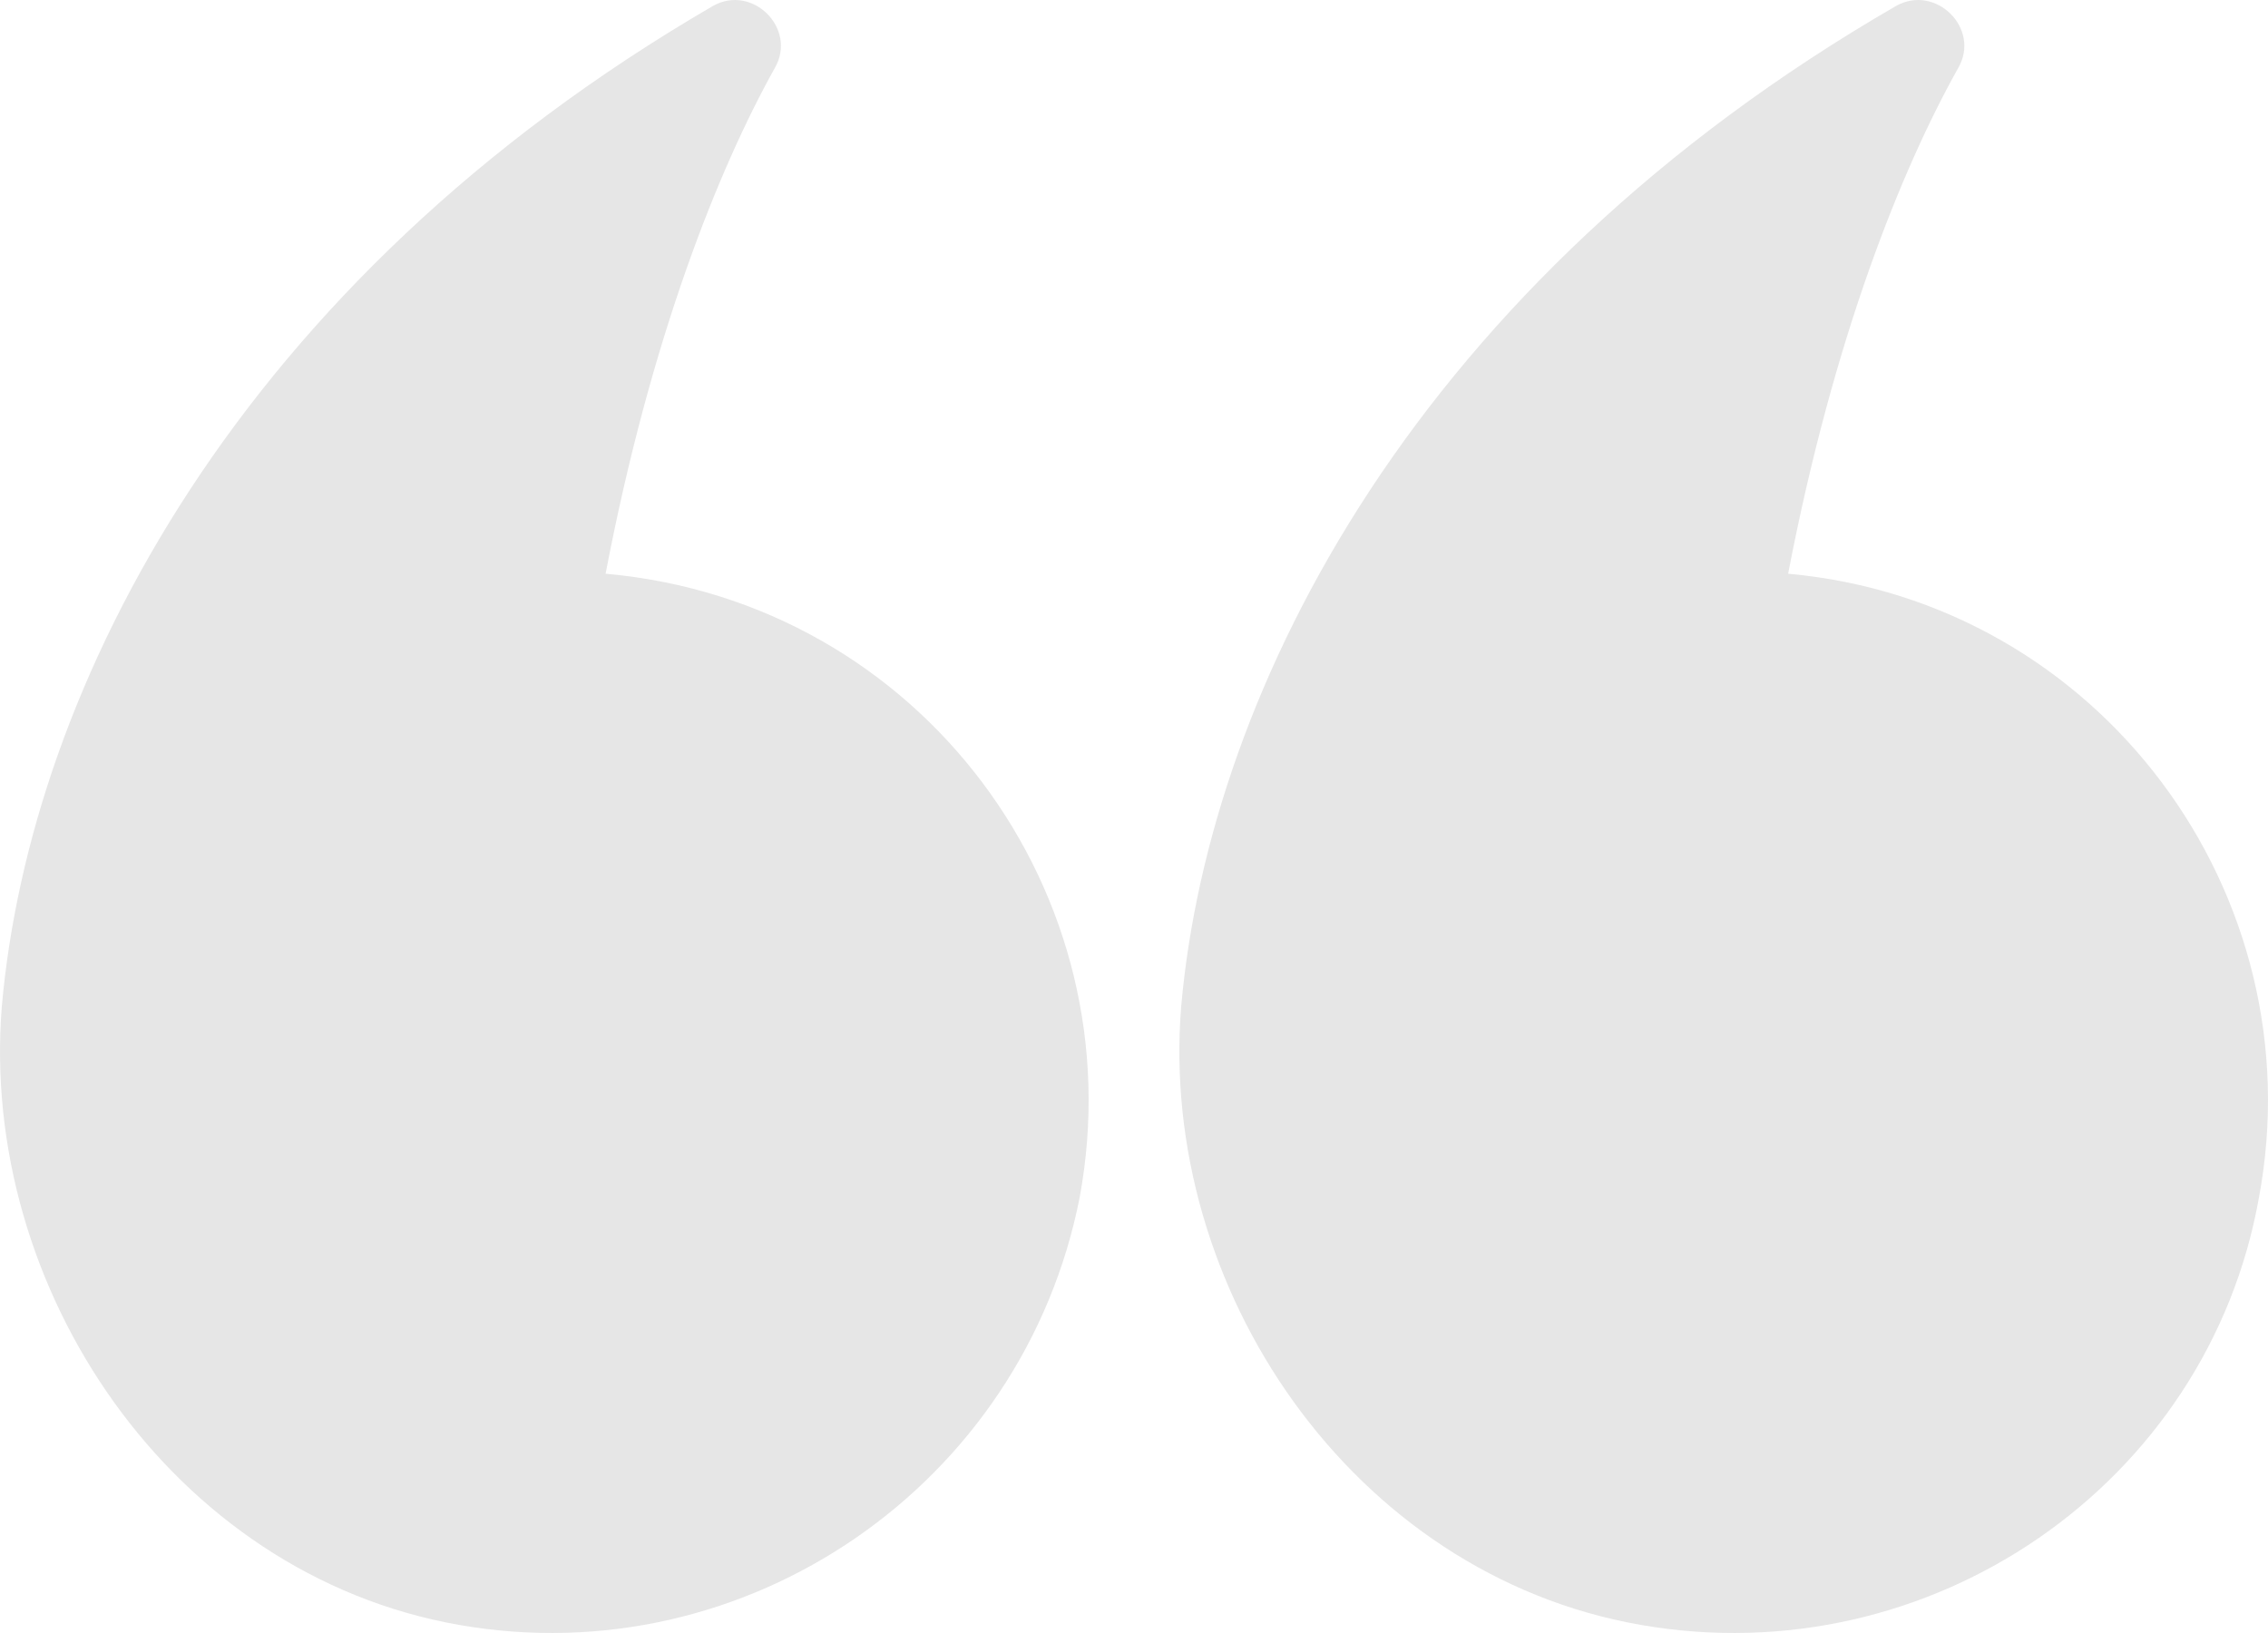 <svg width="50" height="36" viewBox="0 0 50 36" fill="none" xmlns="http://www.w3.org/2000/svg">
<g opacity="0.1">
<path d="M39.421 12.648C40.421 7.444 41.922 3.726 43.172 1.496C43.672 0.628 42.672 -0.363 41.797 0.133C31.292 6.205 26.665 15.127 26.04 22.19C25.54 28.386 29.791 34.706 36.169 35.821C42.547 36.936 48.675 32.723 49.8 26.403C51.05 19.712 46.298 13.268 39.421 12.648Z" fill="black"/>
<path d="M13.351 12.648C14.346 7.444 15.839 3.726 17.083 1.496C17.581 0.628 16.586 -0.363 15.715 0.133C5.265 6.205 0.662 15.127 0.04 22.19C-0.458 28.386 3.772 34.706 10.117 35.821C16.461 36.936 22.557 32.723 23.801 26.403C25.045 19.712 20.318 13.268 13.351 12.648Z" fill="black"/>
</g>
</svg>

